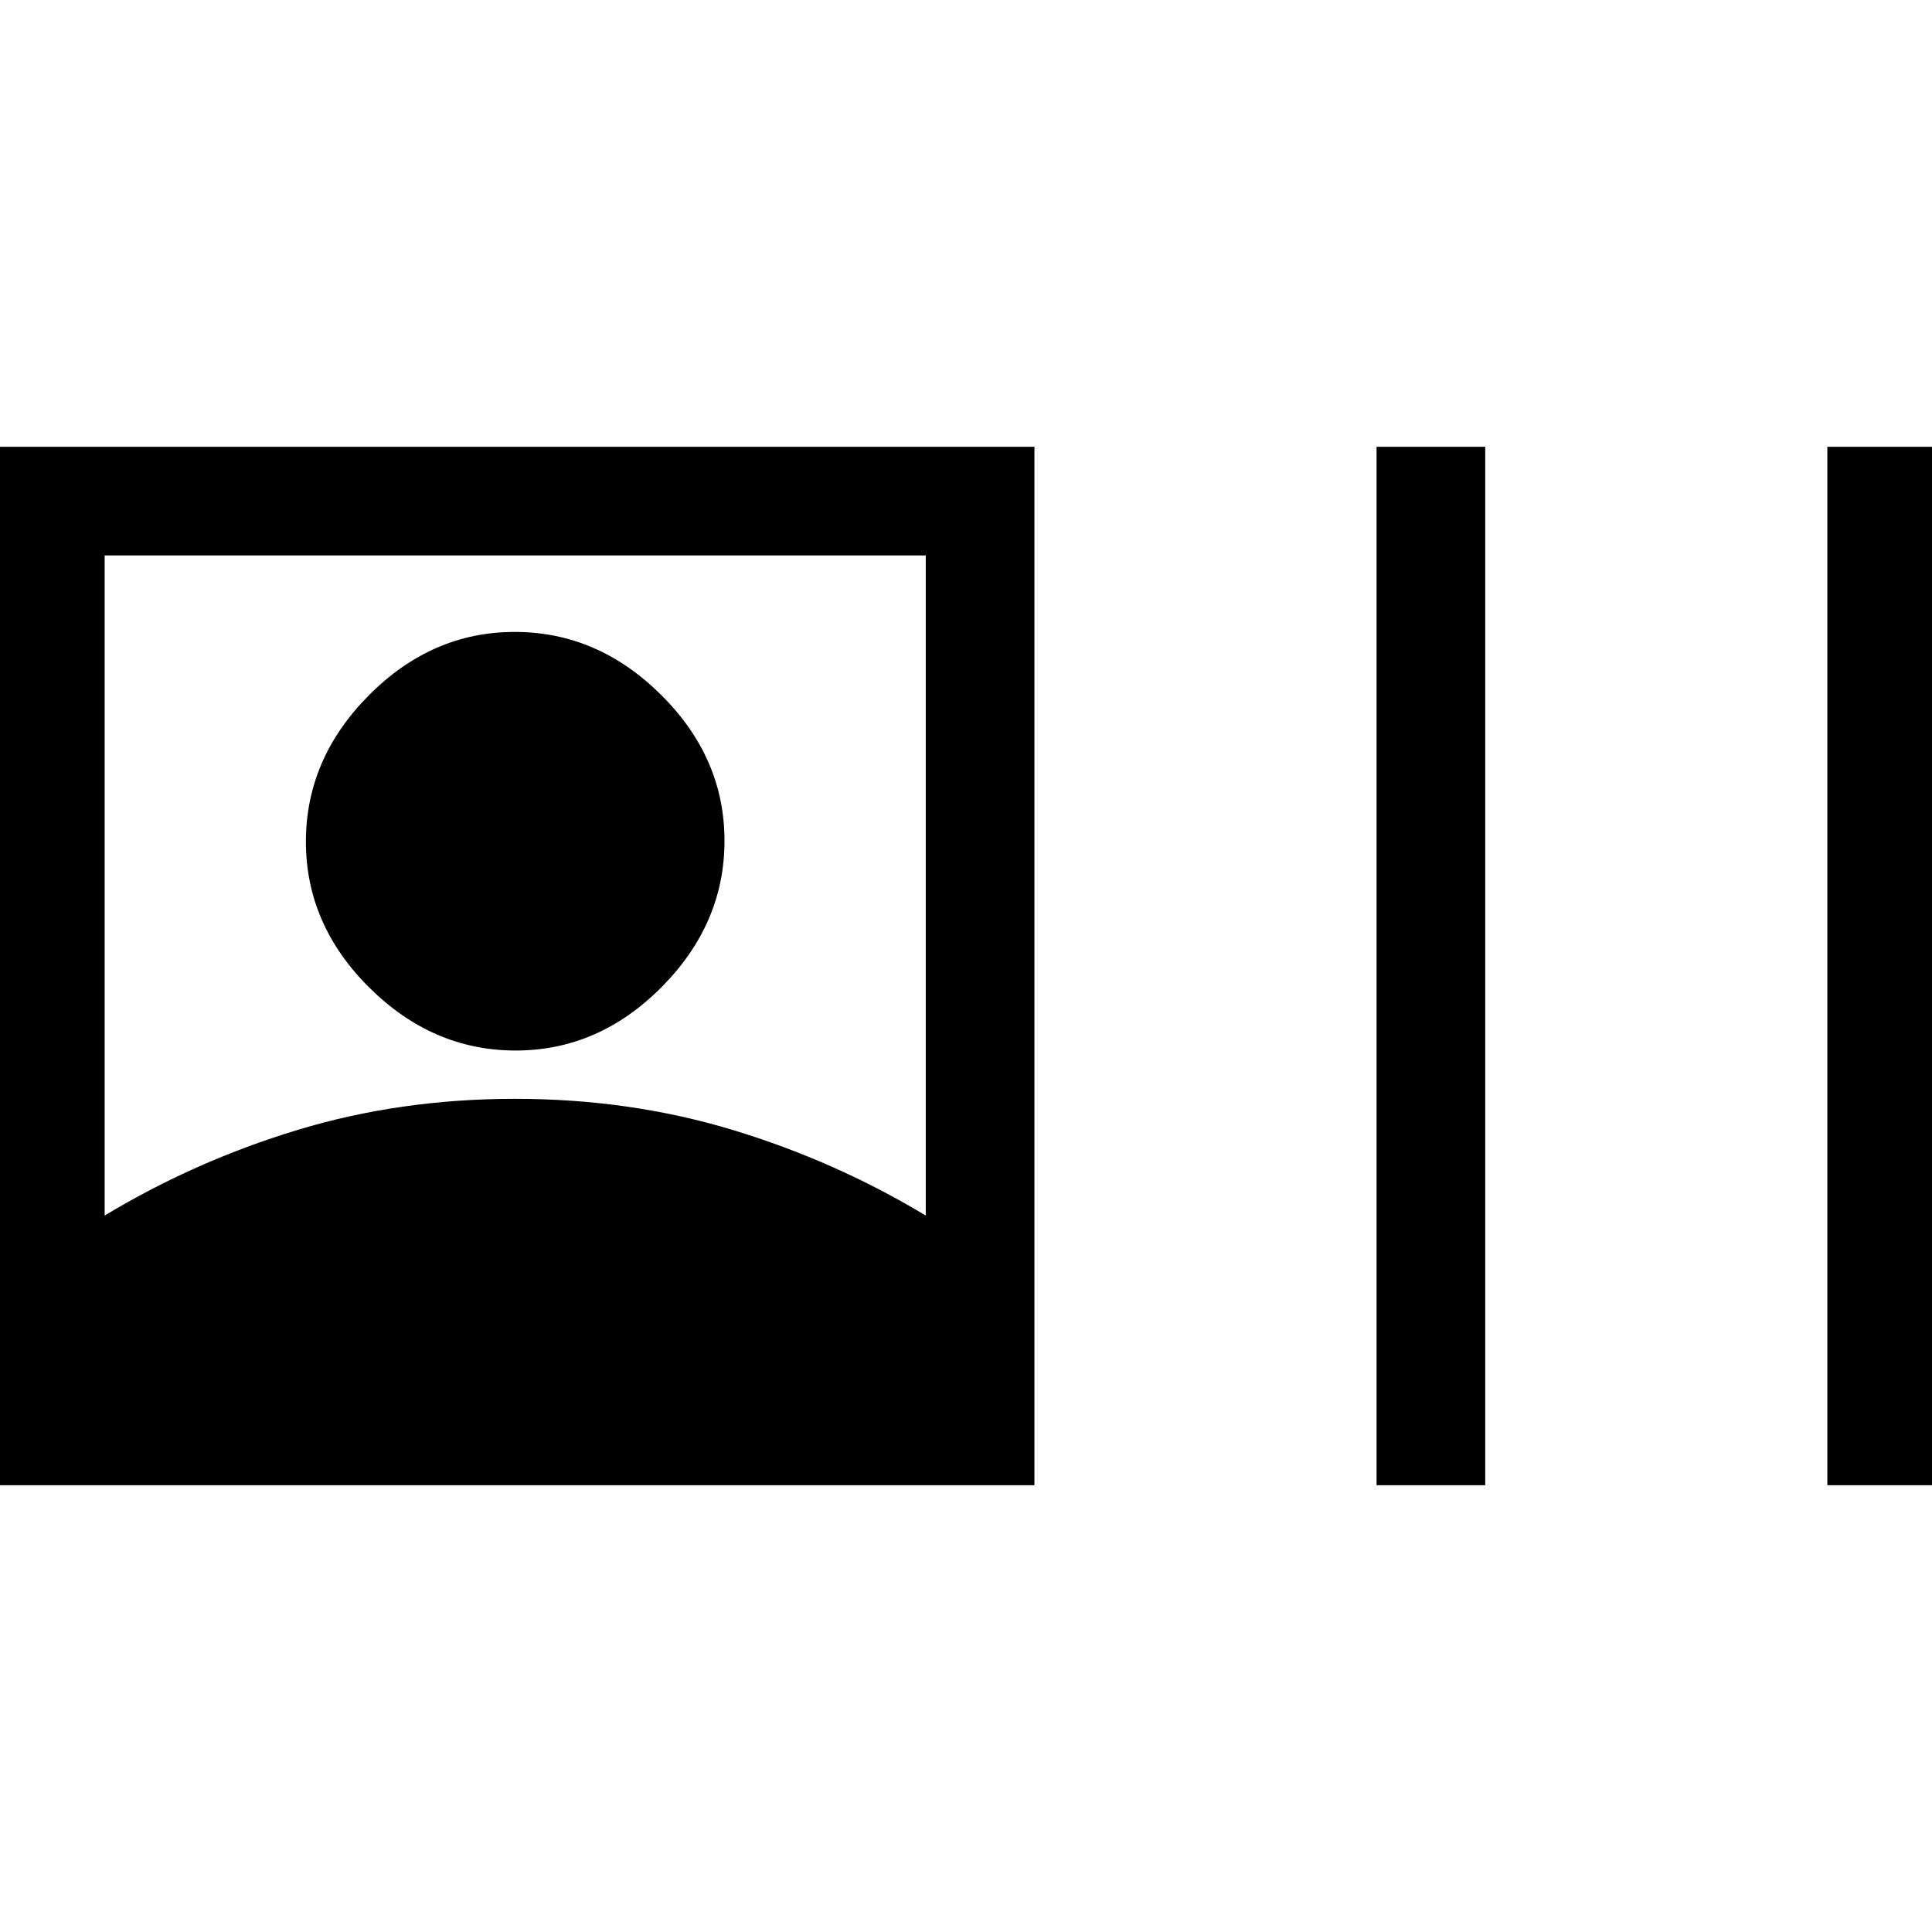 <svg xmlns="http://www.w3.org/2000/svg" height="24" viewBox="0 -960 960 960" width="24"><path d="M-2-222v-516h516v516H-2Zm54-134q44.86-27.07 95.84-42.54Q198.81-414 255.91-414q57.09 0 108.13 15.46Q415.08-383.07 460-356v-328H52v328Zm204.22-82q-41.22 0-72.72-31.28t-31.5-72.5q0-41.22 31.28-72.72t72.5-31.5q41.22 0 72.72 31.28t31.5 72.5q0 41.22-31.28 72.72t-72.5 31.5ZM684-222v-516h54v516h-54Zm224 0v-516h54v516h-54Z"/></svg>
